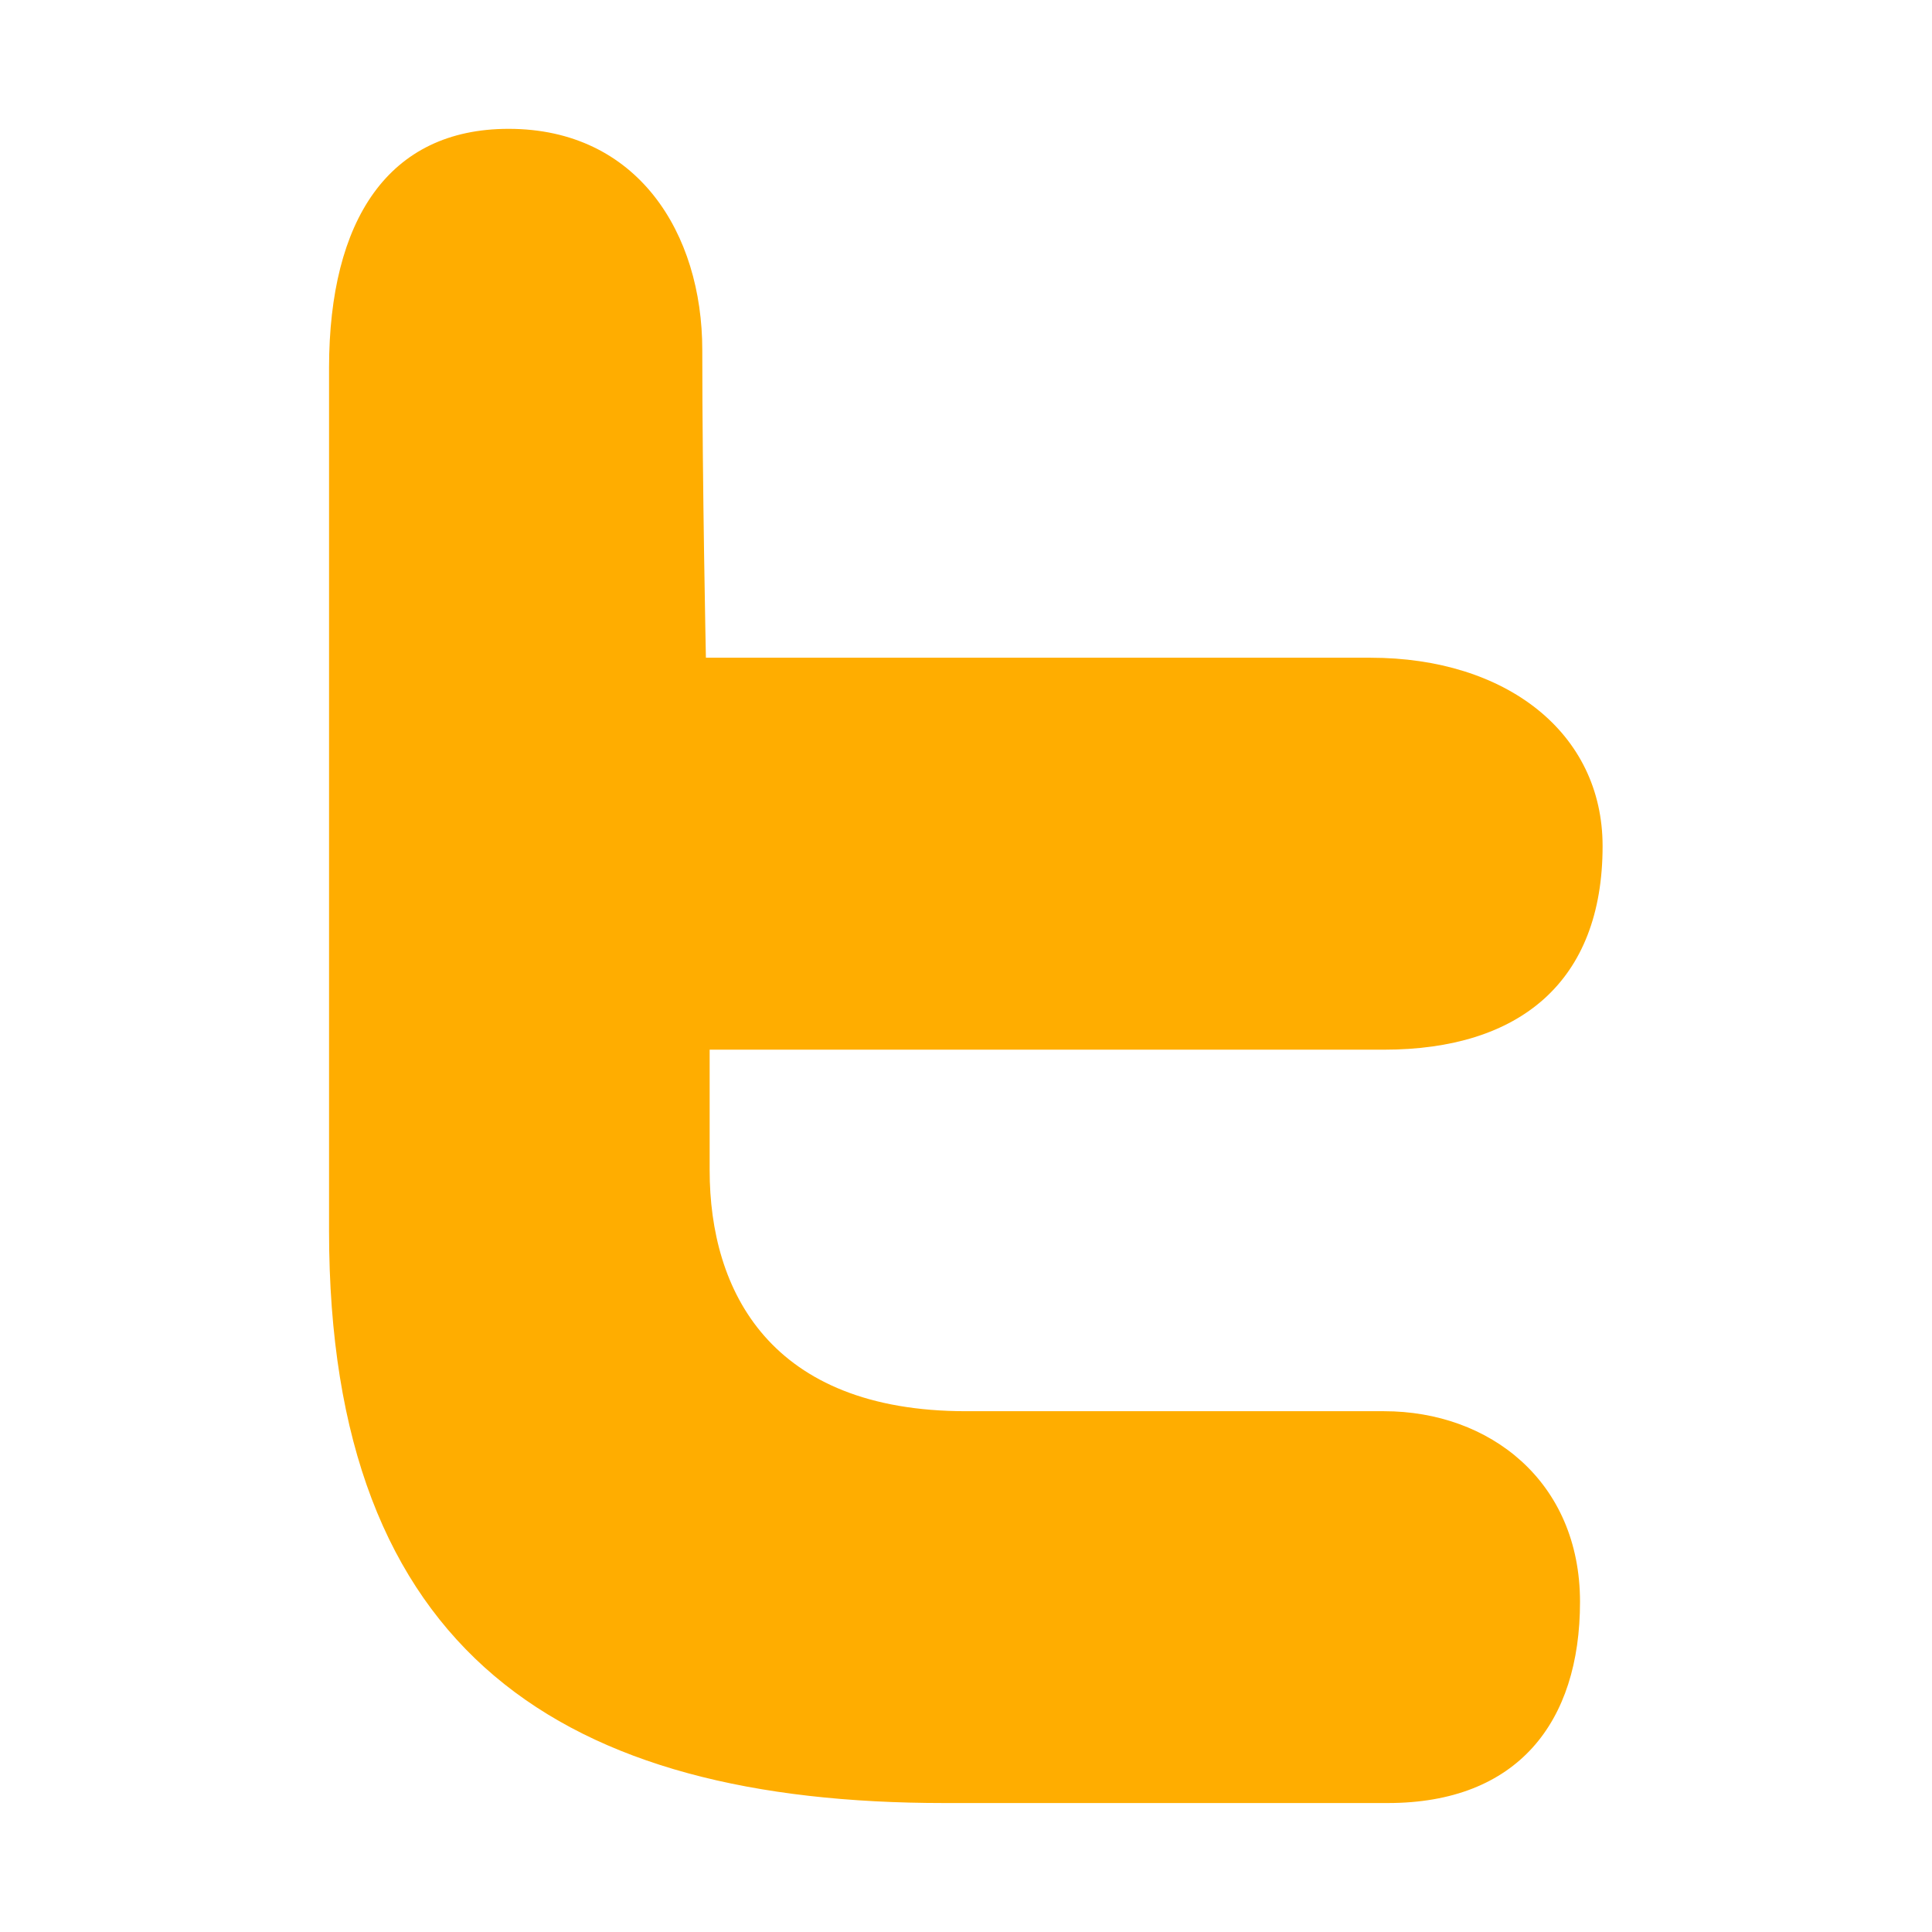 <?xml version="1.0"?><!DOCTYPE svg PUBLIC "-//W3C//DTD SVG 1.1//EN" "http://www.w3.org/Graphics/SVG/1.1/DTD/svg11.dtd"><svg xmlns="http://www.w3.org/2000/svg" viewBox="0 0 16 16" shape-rendering="geometricPrecision" fill="#ffad00"><path d="M4.212,1.067c1.069,0,1.604,0.865,1.604,1.832c0,1.122,0.03,2.548,0.03,2.548s4.381,0,5.504,0 c1.123,0,1.922,0.621,1.922,1.56c0,1.124-0.687,1.686-1.811,1.686c-1.123,0-5.584,0-5.584,0s0,0,0,0.999S6.378,11.687,8,11.687 c1.748,0,2.589,0,3.462,0c0.874,0,1.623,0.581,1.623,1.579c0,0.998-0.518,1.666-1.592,1.666c-1.372,0-1.427,0-3.673,0 c-3.145,0-5.095-1.23-5.095-4.738c0-3.371,0-5.53,0-7.152C2.727,1.824,3.215,1.067,4.212,1.067z"/></svg>
